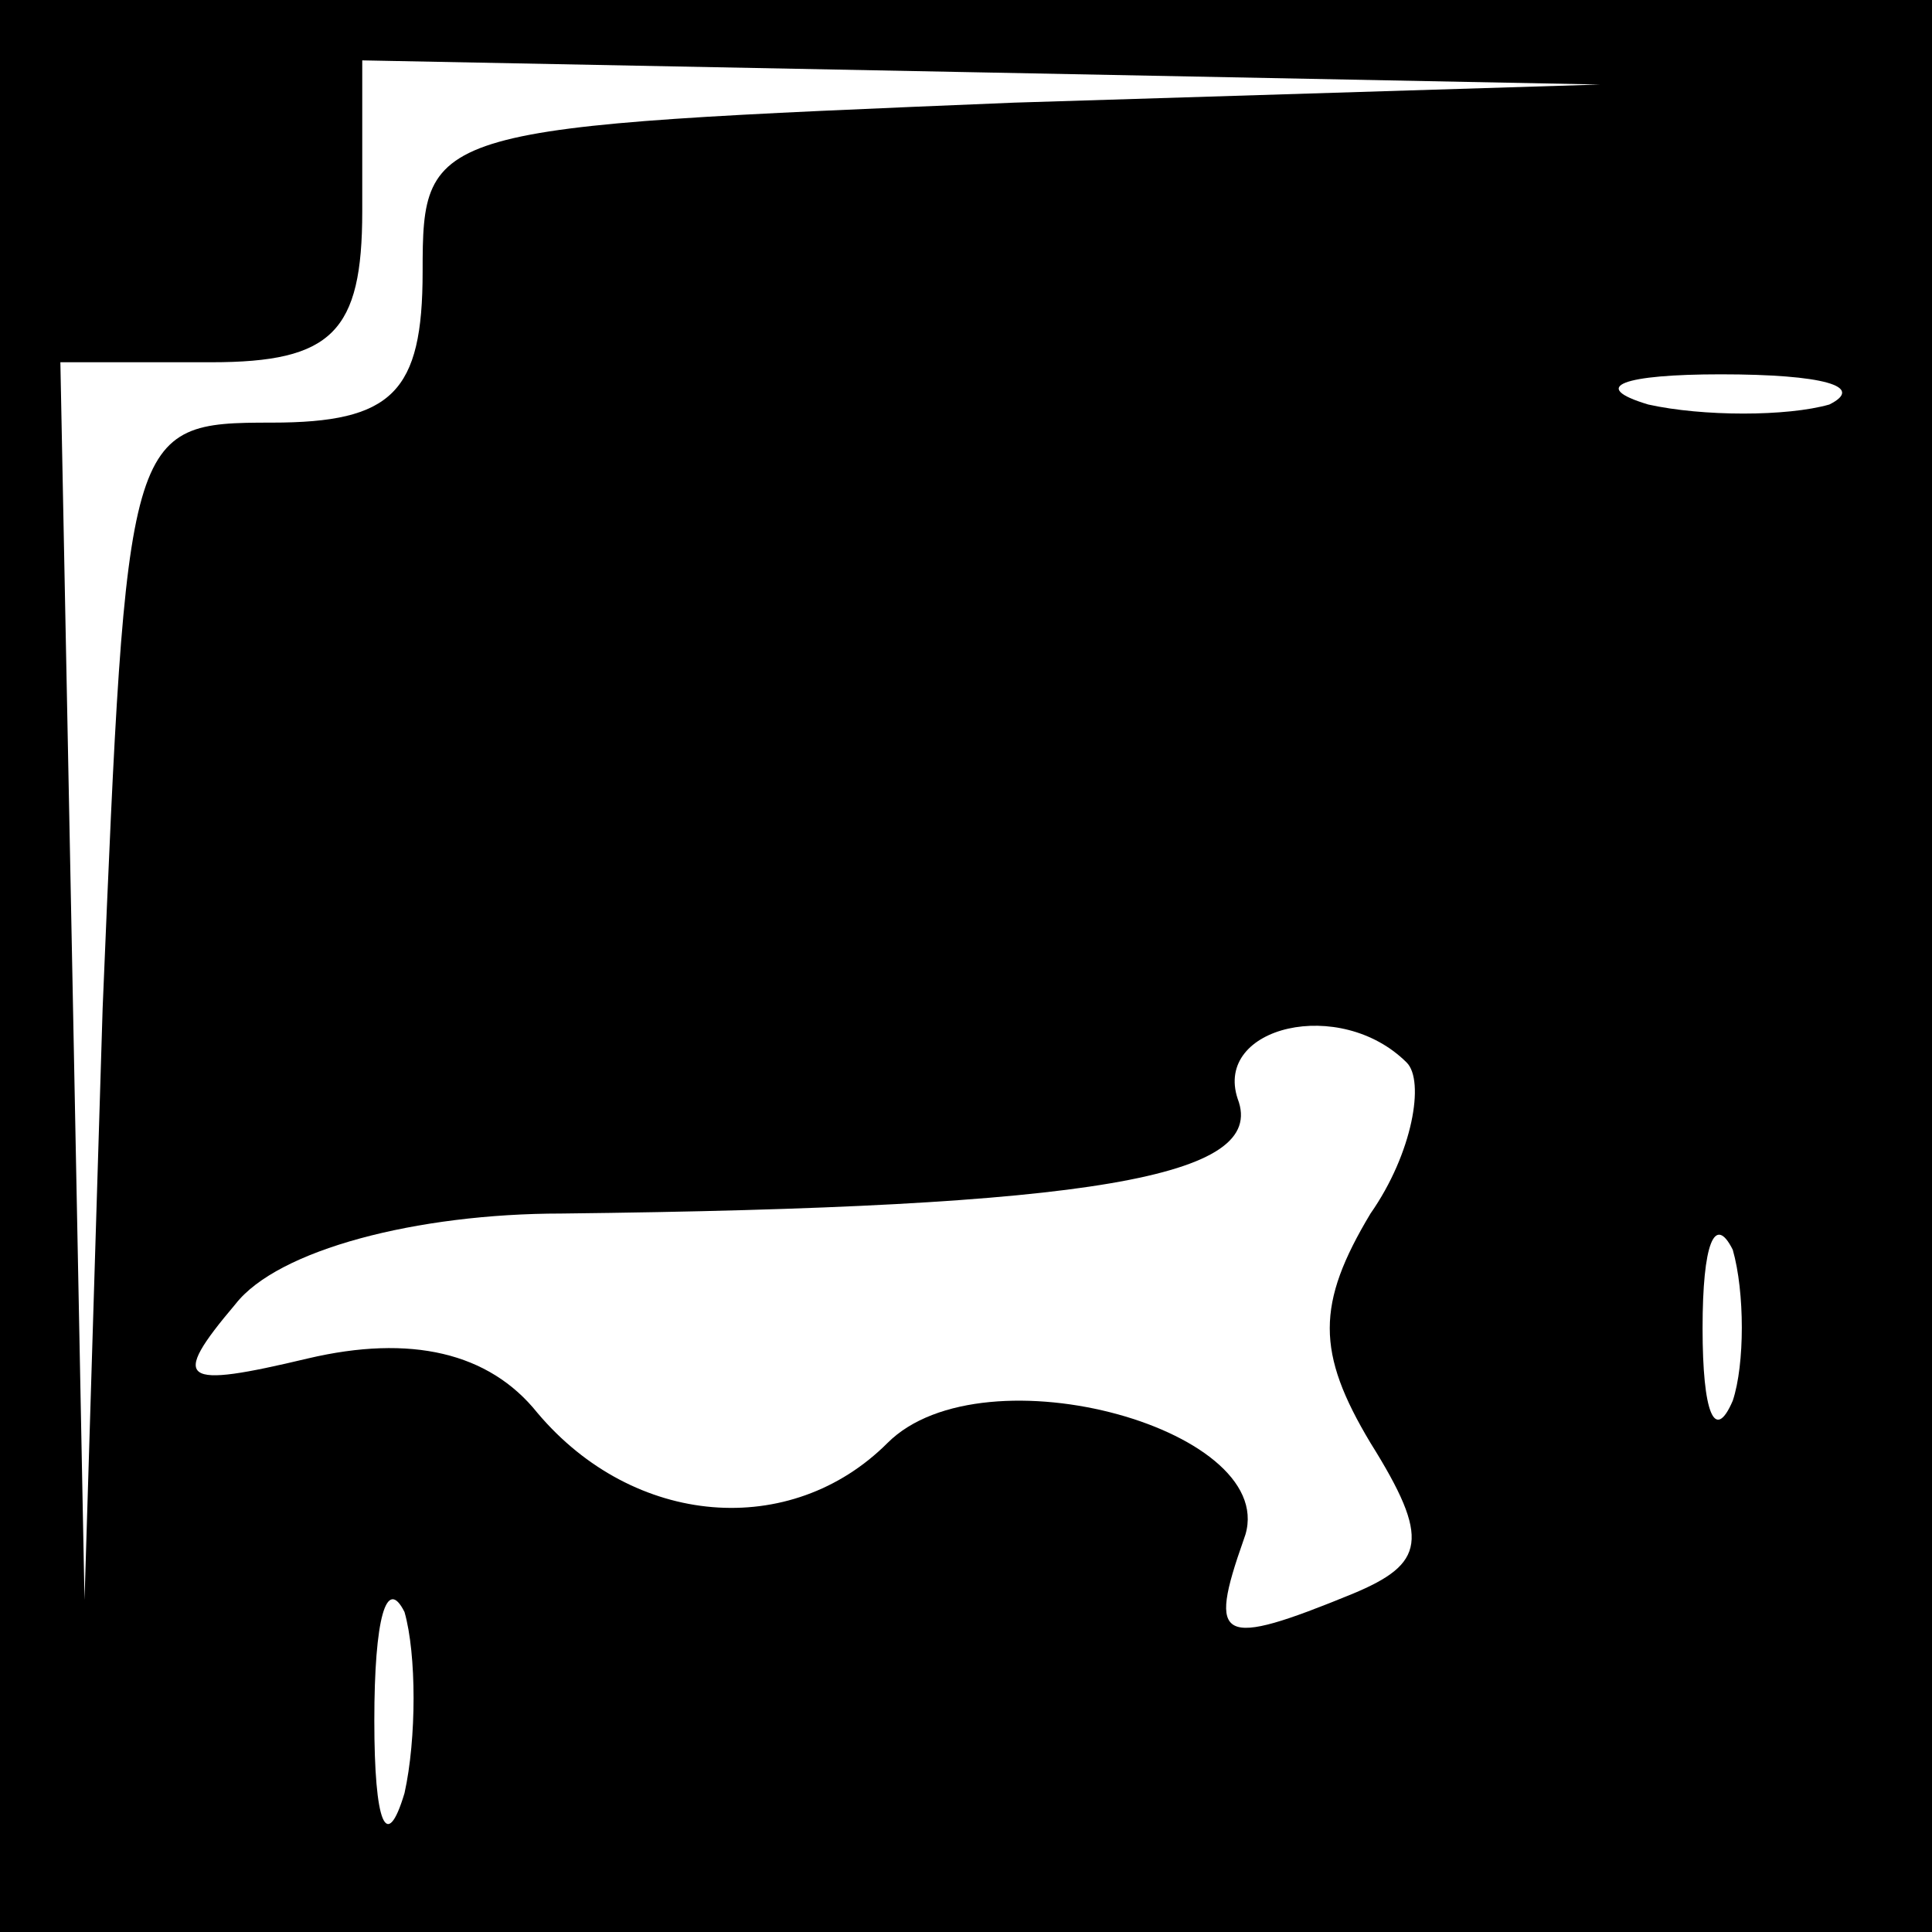 <?xml version="1.0" standalone="no"?>
<!DOCTYPE svg PUBLIC "-//W3C//DTD SVG 20010904//EN"
 "http://www.w3.org/TR/2001/REC-SVG-20010904/DTD/svg10.dtd">
<svg version="1.0" xmlns="http://www.w3.org/2000/svg"
 width="32pt" height="32pt" viewBox="0 0 32 32"
 preserveAspectRatio="xMidYMid meet">
<rect x="0" y="0" width="32" height="32" fill="#808080" stroke="none"/>
<g transform="translate(0,32) scale(0.1,-0.1)"
fill="#000000" stroke="none">
<path fill="#000000" stroke="none" d="M0 160 l0 -160 160 0 160 0 0 160 0
160 -160 0 -160 0 0 -160z"/>
<path fill="#ffffff" stroke="none" d="M168 303 c-97 -4 -98 -4 -98 -28 0 -20
-5 -25 -25 -25 -24 0 -24 -1 -28 -97 l-3 -98 -2 103 -2 102 25 0 c20 0 25 5
25 25 l0 25 103 -2 102 -2 -97 -3z"/>
<path fill="#ffffff" stroke="none" d="M303 253 c-7 -2 -21 -2 -30 0 -10 3 -4
5 12 5 17 0 24 -2 18 -5z"/>
<path fill="#ffffff" stroke="none" d="M233 144 c3 -3 1 -15 -6 -25 -9 -15 -9
-23 0 -38 10 -16 9 -20 -3 -25 -22 -9 -24 -8 -18 9 7 18 -43 32 -59 16 -16
-16 -42 -14 -58 5 -8 10 -21 13 -38 9 -21 -5 -23 -4 -12 9 7 9 30 15 54 15 88
1 117 6 112 19 -4 12 17 17 28 6z"/>
<path fill="#ffffff" stroke="none" d="M287 88 c-3 -7 -5 -2 -5 12 0 14 2 19
5 13 2 -7 2 -19 0 -25z"/>
<path fill="#ffffff" stroke="none" d="M67 23 c-3 -10 -5 -5 -5 12 0 17 2 24
5 18 2 -7 2 -21 0 -30z"/>
</g>
</svg>

